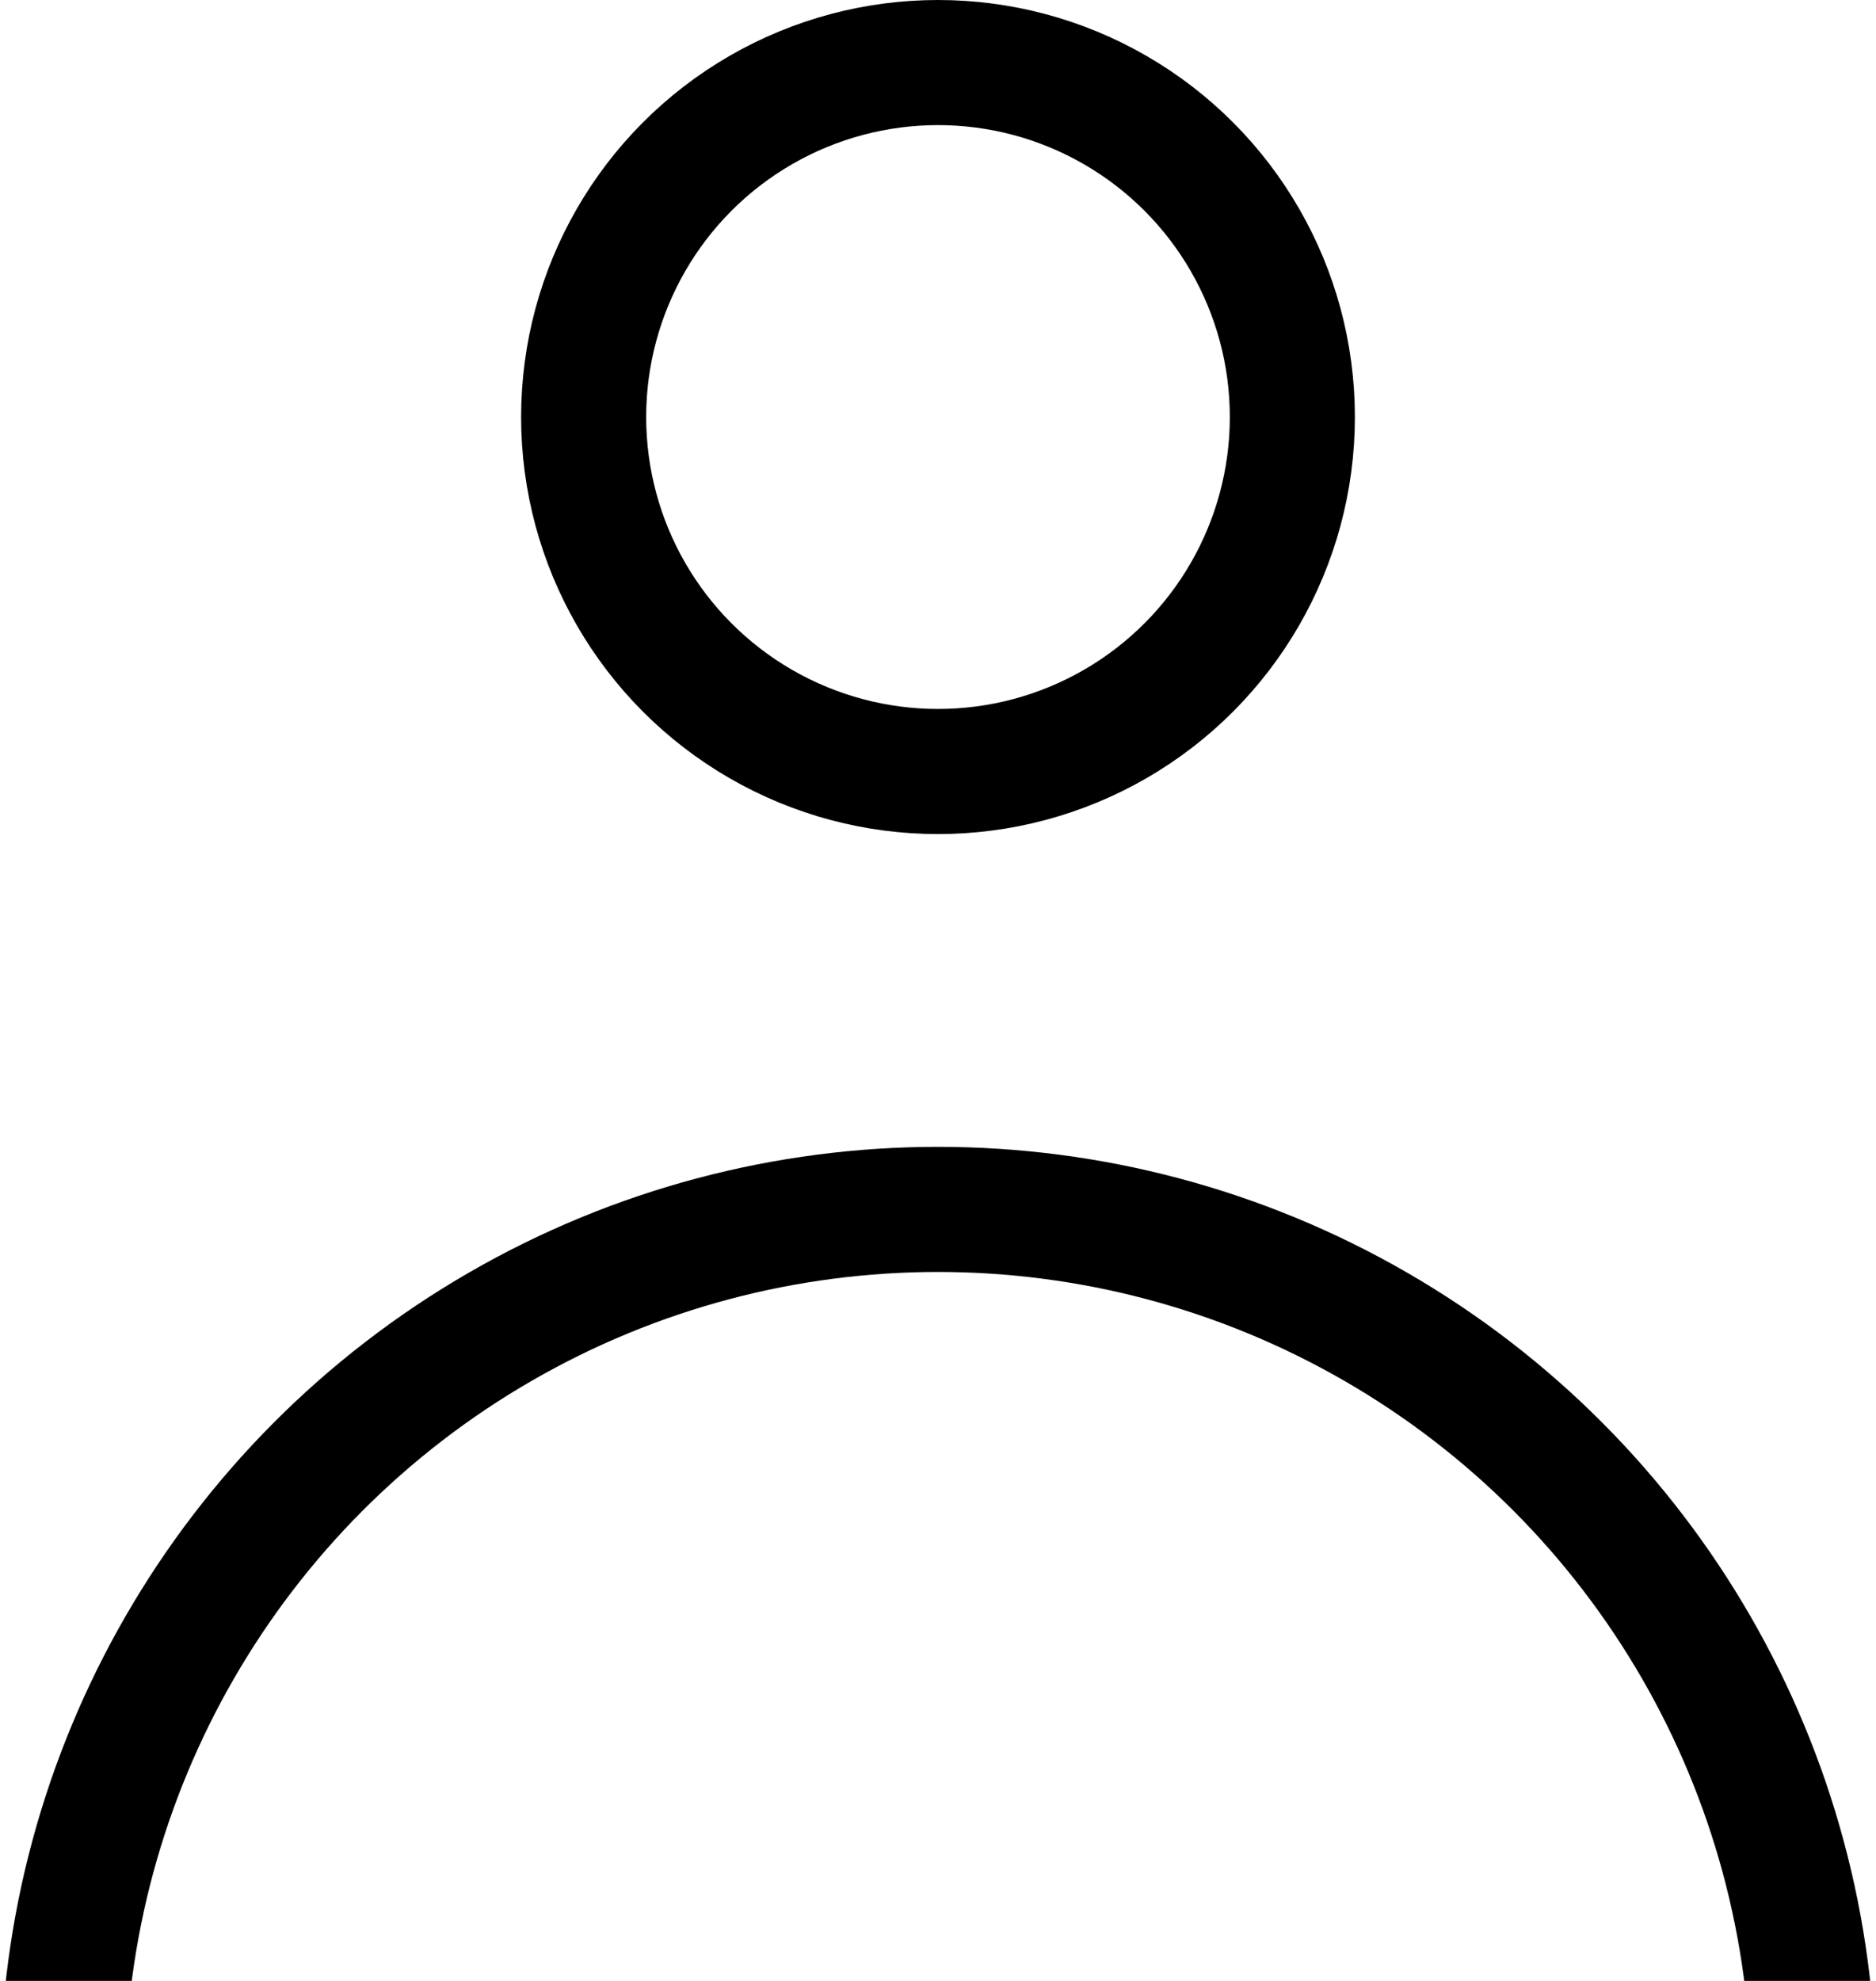 <?xml version="1.0" encoding="UTF-8" standalone="no"?>
<svg
   width="18"
   height="19"
   viewBox="0 0 18 19"
   fill="none"
   version="1.1"
   id="svg13"
   sodipodi:docname="profile.svg"
   inkscape:version="1.1.2 (0a00cf5339, 2022-02-04)"
   xmlns:inkscape="http://www.inkscape.org/namespaces/inkscape"
   xmlns:sodipodi="http://sodipodi.sourceforge.net/DTD/sodipodi-0.dtd"
   xmlns="http://www.w3.org/2000/svg"
   xmlns:svg="http://www.w3.org/2000/svg">
  <sodipodi:namedview
     id="namedview15"
     pagecolor="#ffffff"
     bordercolor="#666666"
     borderopacity="1.0"
     inkscape:pageshadow="2"
     inkscape:pageopacity="0.0"
     inkscape:pagecheckerboard="0"
     showgrid="false"
     inkscape:zoom="31.318182"
     inkscape:cx="9.0043541"
     inkscape:cy="8.0145138"
     inkscape:window-width="1918"
     inkscape:window-height="1022"
     inkscape:window-x="0"
     inkscape:window-y="1112"
     inkscape:window-maximized="1"
     inkscape:current-layer="svg13" />
  <g
     clip-path="url(#clip0_4951_3791)"
     id="g6"
     transform="translate(-2,-3)">
    <circle
       cx="11"
       cy="23"
       r="8.4"
       stroke="#000000"
       stroke-width="1.2"
       id="circle2" />
    <circle
       cx="11"
       cy="7"
       r="3.4"
       stroke="#000000"
       stroke-width="1.2"
       id="circle4" />
  </g>
  <defs
     id="defs11">
    <clipPath
       id="clip0_4951_3791">
      <rect
         width="22"
         height="22"
         fill="#ffffff"
         id="rect8"
         x="0"
         y="0" />
    </clipPath>
  </defs>
</svg>
